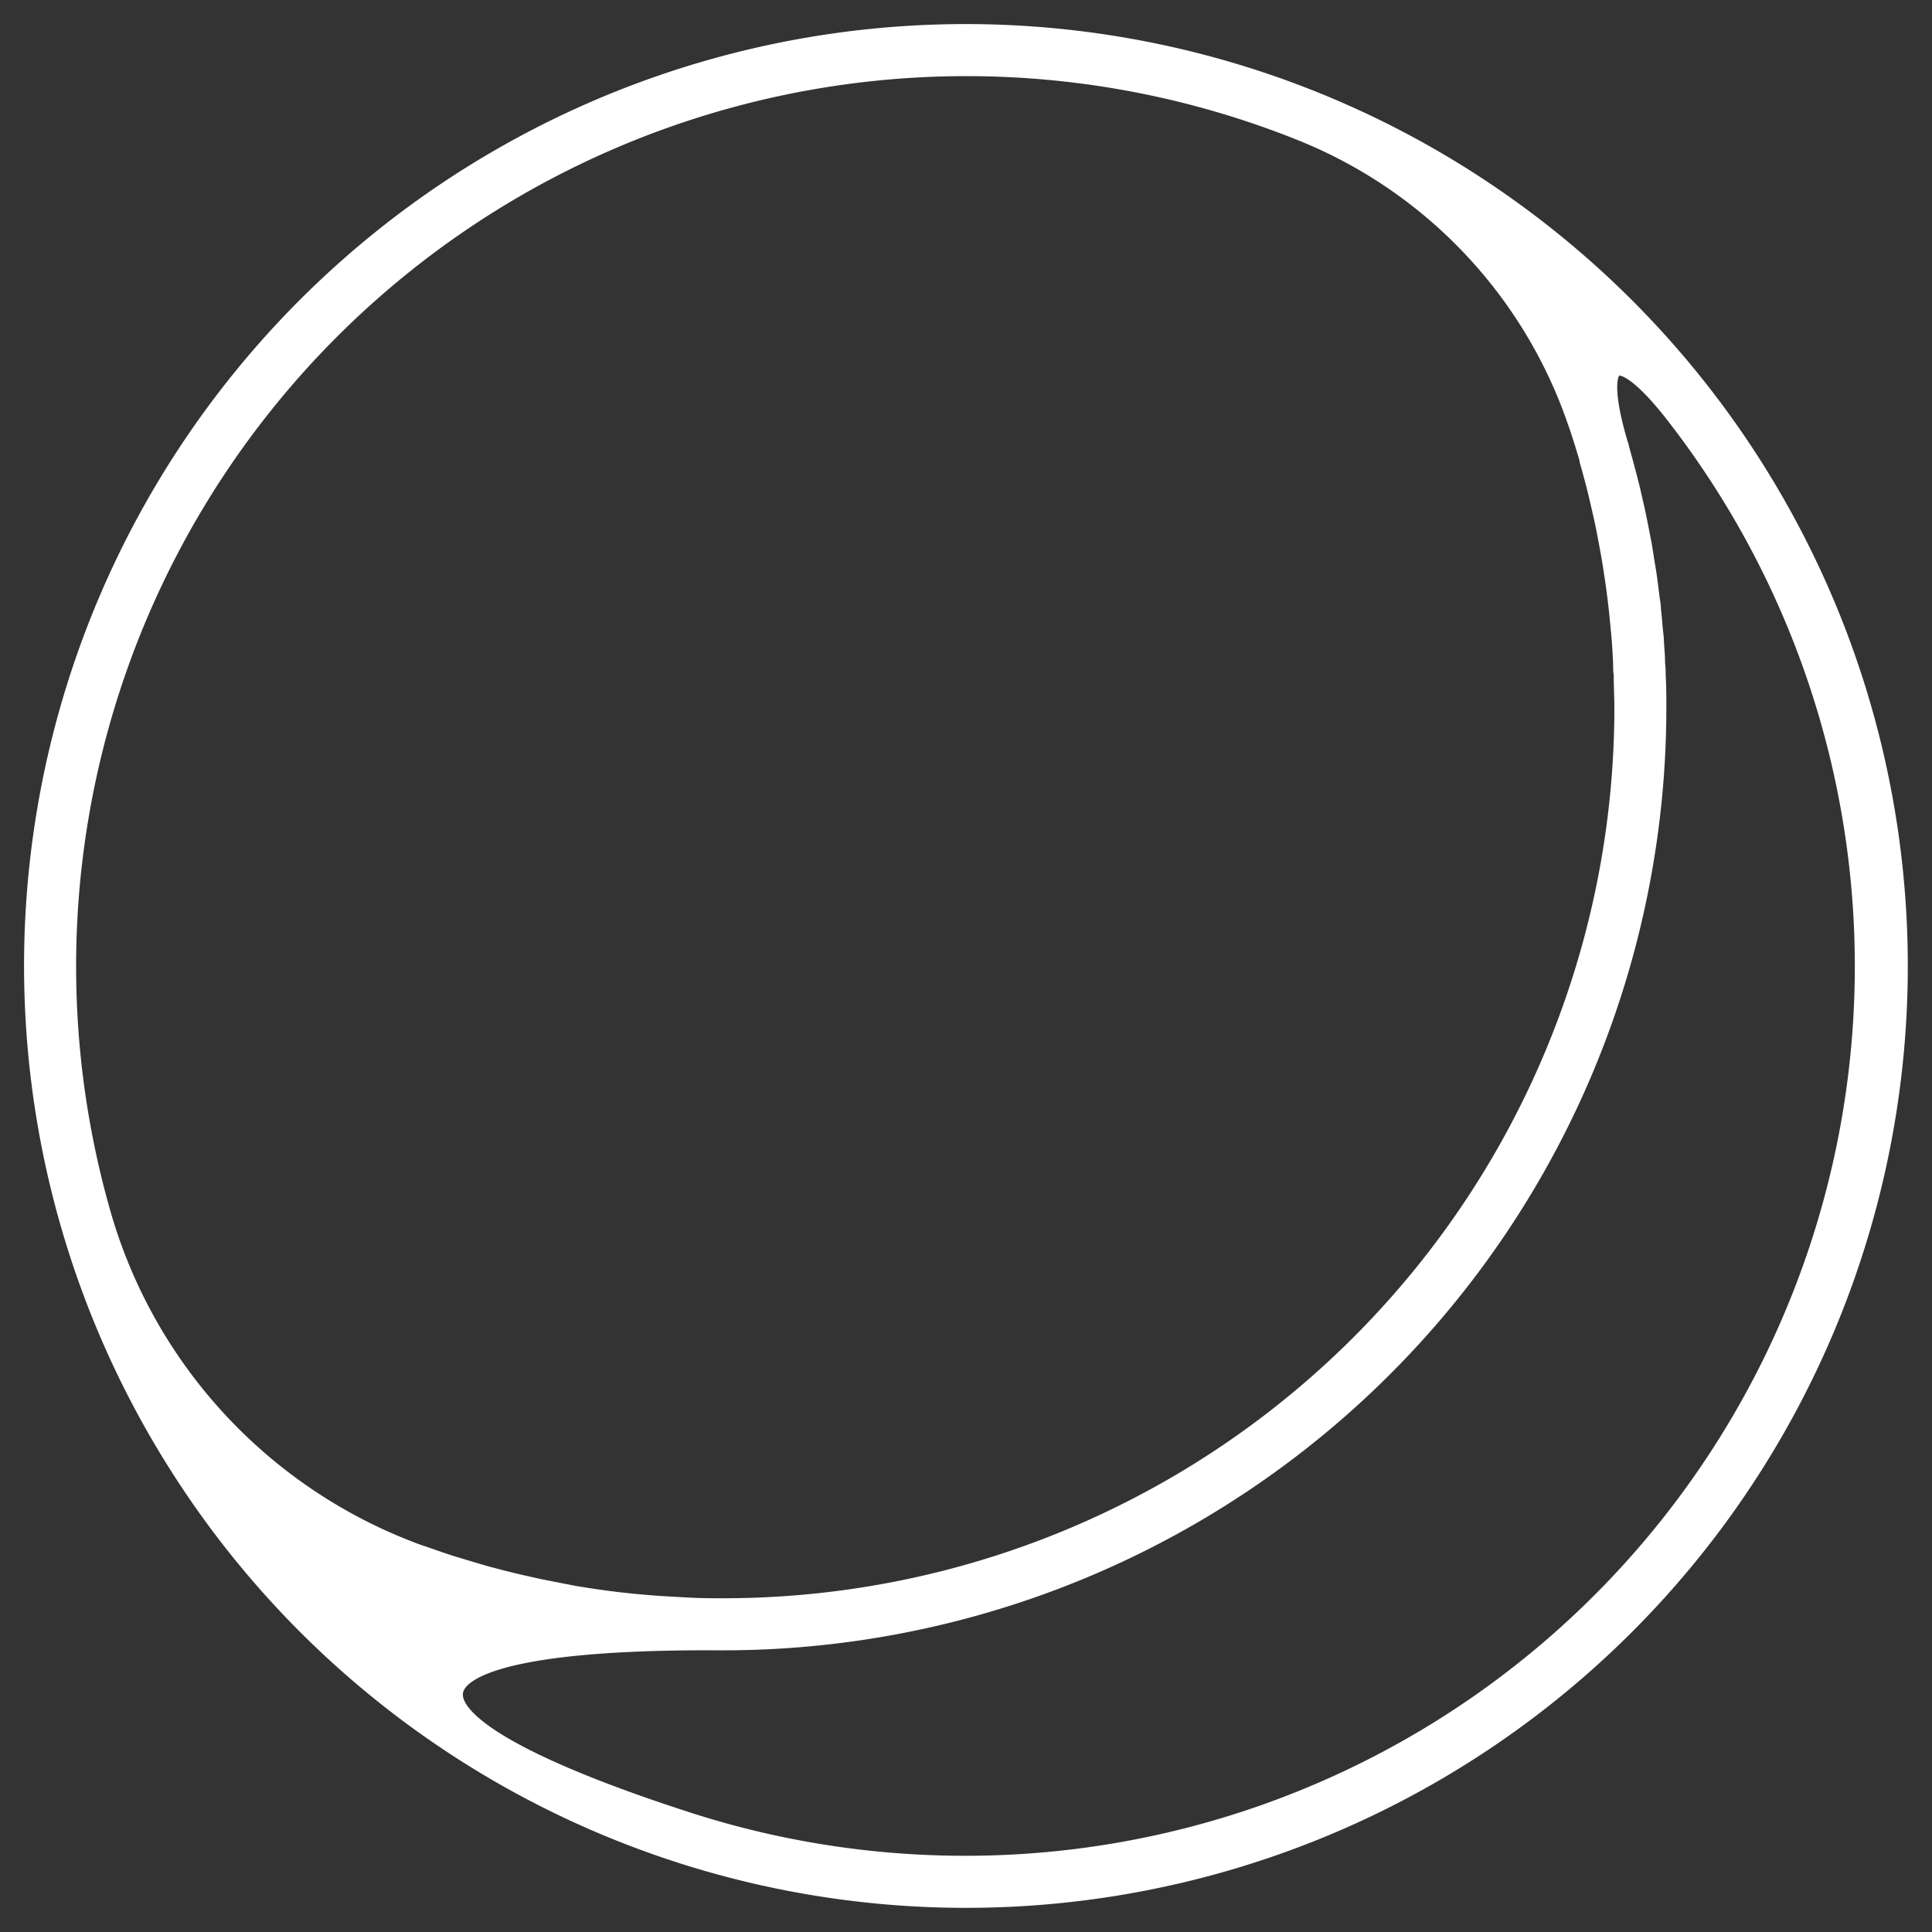 <svg id="Layer_1" data-name="Layer 1" xmlns="http://www.w3.org/2000/svg" viewBox="0 0 200 200"><rect x="0" y="0" width="200" height="200" fill="#333333" stroke="none"/><defs><style>.cls-1{fill:#fff;stroke:#fff;stroke-miterlimit:10;stroke-width:2px;}</style></defs><title>RG Logo</title><path class="cls-1" d="M156.42,21.73A96.48,96.48,0,0,0,18.17,151.13,96.49,96.49,0,1,0,156.42,21.73ZM10.57,126A93.16,93.16,0,0,1,135.05,13.71a49.76,49.76,0,0,1,28.23,29.95c.08.22.16.44.23.66.35,1.06.69,2.14,1,3.22l0,.11c.32,1.12.62,2.24.9,3.38.09.35.16.71.25,1.07.18.78.36,1.56.52,2.34.09.43.17.87.25,1.3.14.72.27,1.43.39,2.15.08.46.15.92.22,1.39.11.7.21,1.4.3,2.11.06.46.12.93.17,1.39.08.72.15,1.45.22,2.17l.12,1.34c.06.79.1,1.59.14,2.38,0,.38,0,.76.06,1.14,0,1.18.07,2.35.07,3.53A93.22,93.22,0,0,1,75,166.45c-1.31,0-2.61,0-3.91-.08l-1.28-.07c-.87-.05-1.74-.1-2.61-.17L65.73,166c-.78-.08-1.57-.16-2.35-.26-.53-.06-1.06-.14-1.58-.21l-2.26-.35L58,164.88l-2.23-.44-1.56-.35c-.76-.17-1.5-.35-2.25-.54l-1.49-.39c-.79-.22-1.57-.45-2.35-.69l-1.34-.4c-.93-.3-1.86-.62-2.79-.95l-.83-.28A53,53,0,0,1,10.57,126ZM100,193.11a93.65,93.65,0,0,1-28.68-4.47c-33.74-10.86-32.31-19,3.14-18.8H75a96.61,96.61,0,0,0,96.5-96.5c0-1.15,0-2.3-.07-3.45,0-.37,0-.75-.06-1.13,0-.76-.07-1.53-.12-2.3,0-.45-.08-.91-.12-1.36-.06-.69-.11-1.37-.19-2,0-.49-.12-1-.17-1.46-.08-.65-.16-1.3-.25-1.94s-.16-1-.24-1.51-.19-1.24-.3-1.86l-.3-1.54c-.12-.6-.24-1.21-.37-1.81s-.23-1-.35-1.54-.28-1.19-.43-1.78-.27-1-.41-1.55l-.48-1.74c0-.13-.07-.26-.11-.4-2.81-9.47-.13-10.83,5.93-3A93.07,93.07,0,0,1,100,193.11Z"/></svg>